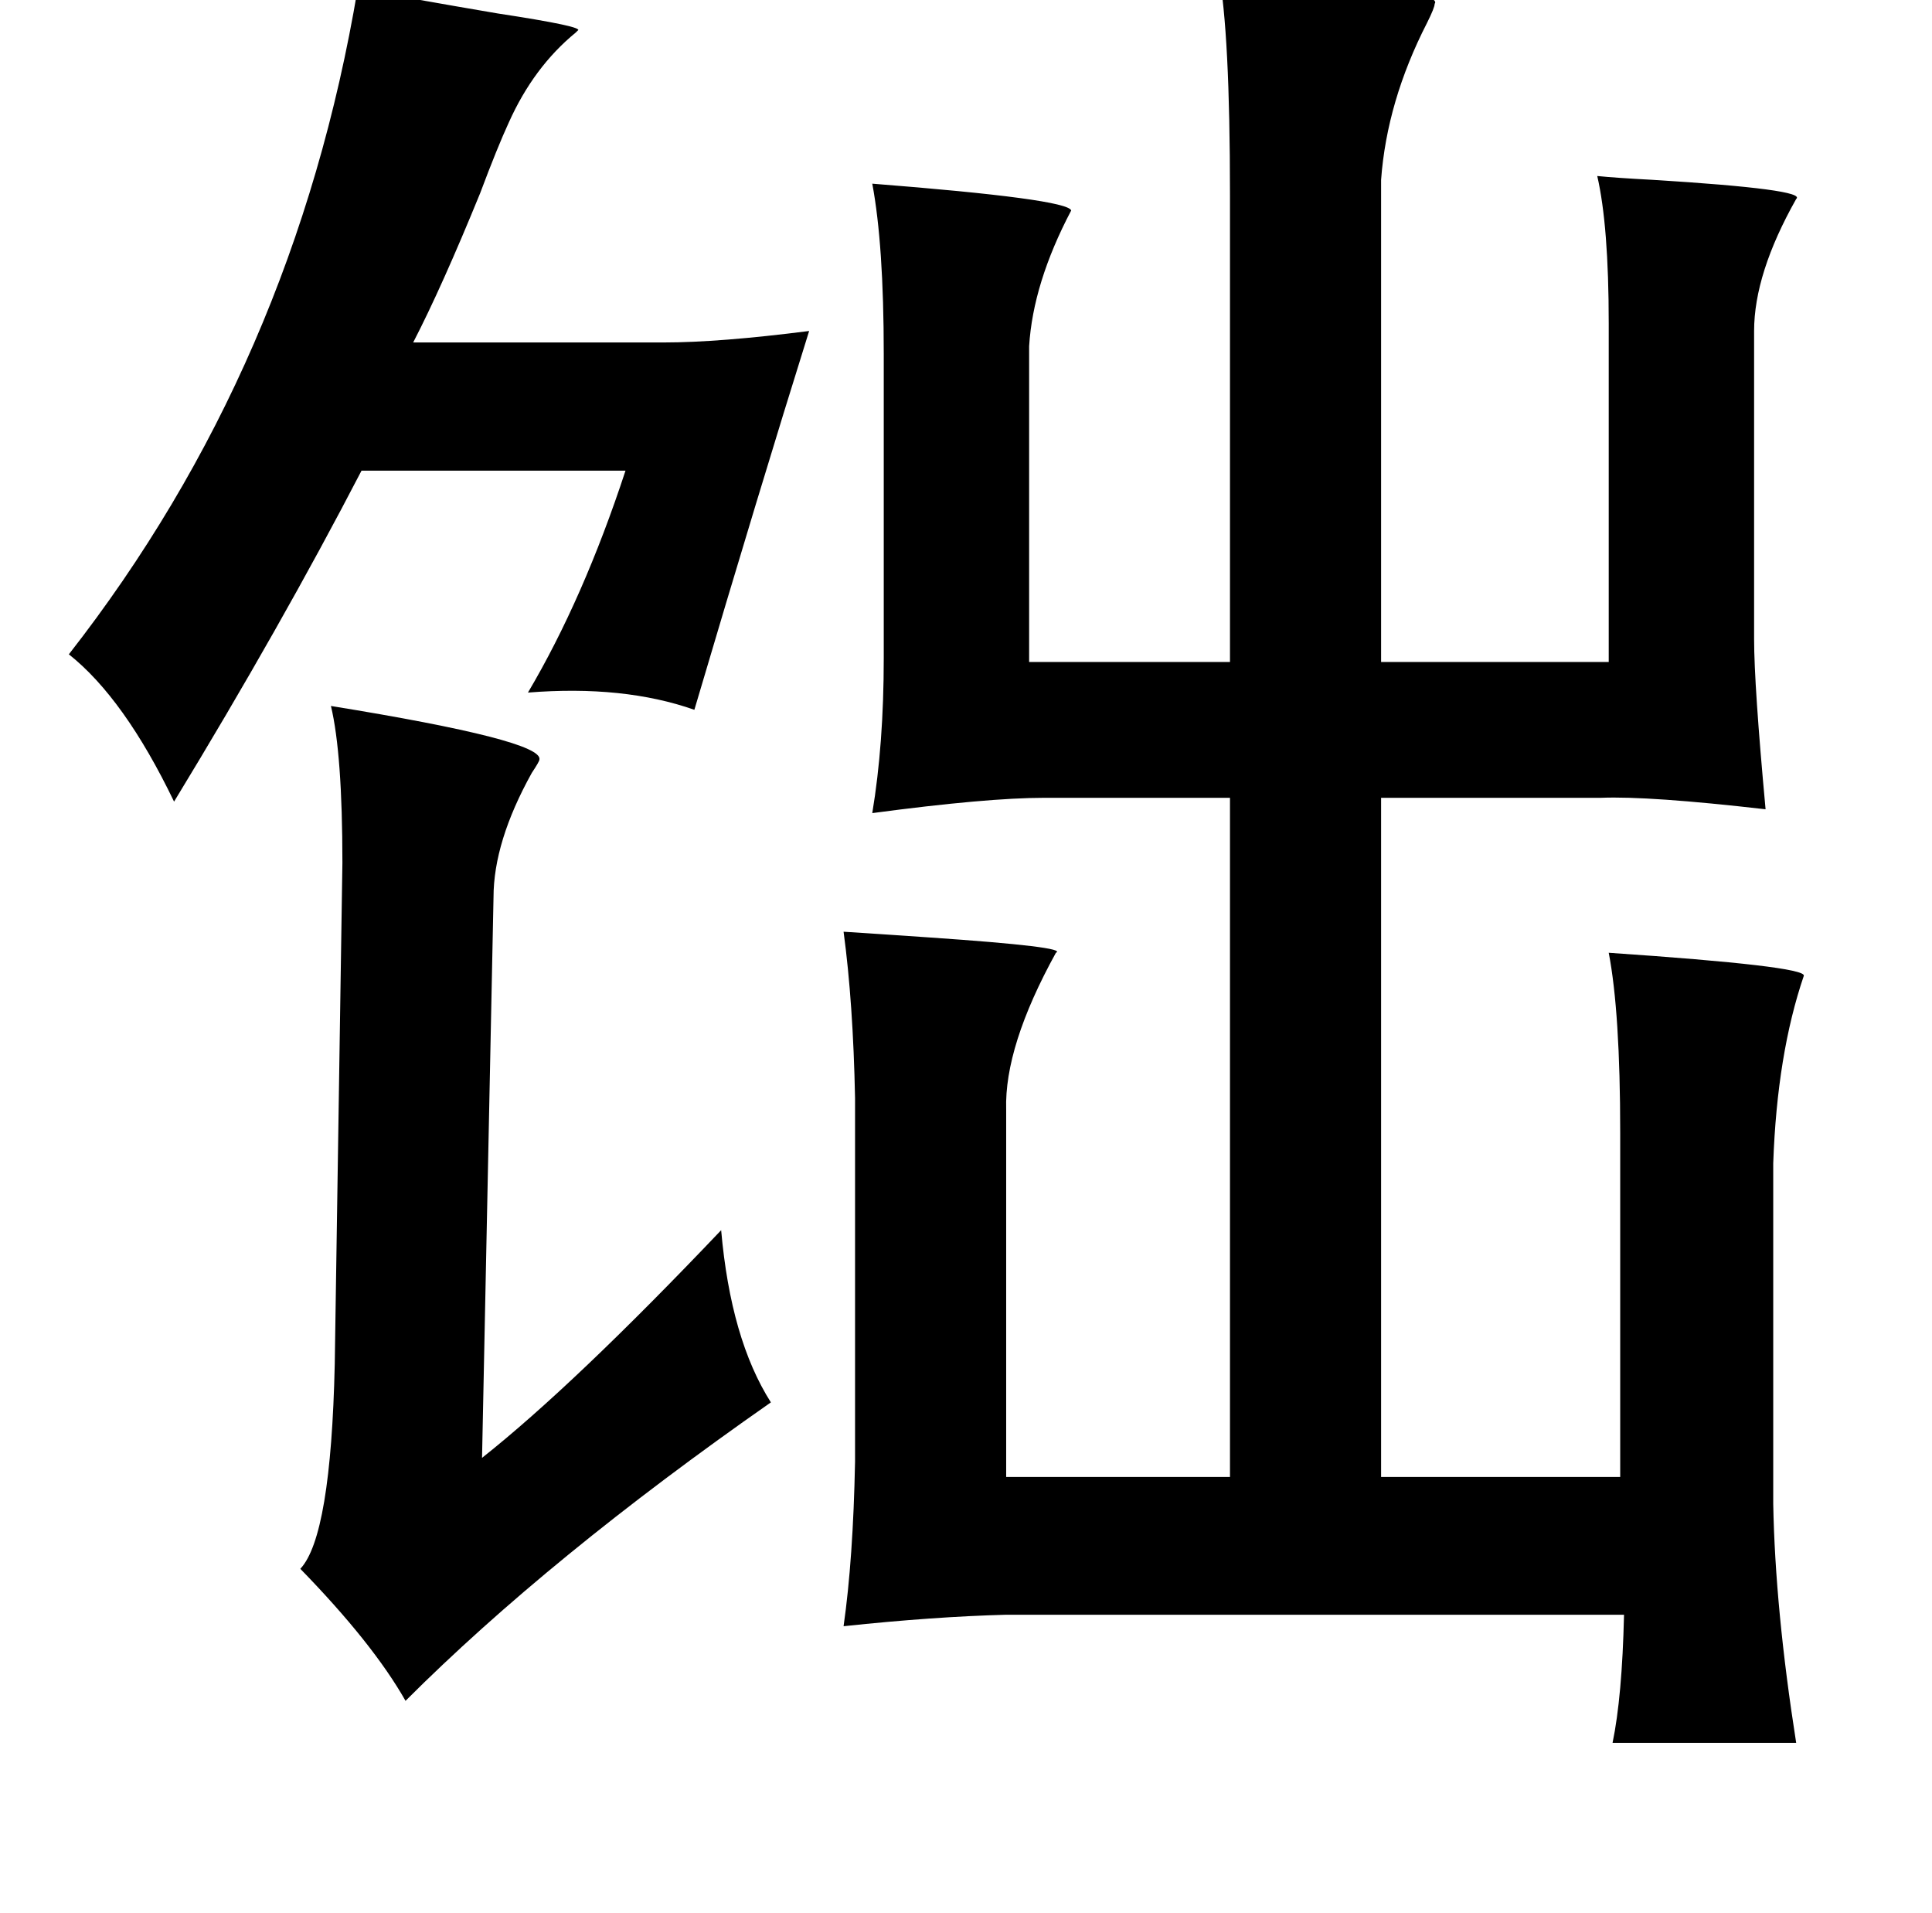 <?xml version="1.0" standalone="no"?>
<!DOCTYPE svg PUBLIC "-//W3C//DTD SVG 1.1//EN" "http://www.w3.org/Graphics/SVG/1.1/DTD/svg11.dtd" >
<svg xmlns="http://www.w3.org/2000/svg" xmlns:xlink="http://www.w3.org/1999/xlink" version="1.1" viewBox="-10 0 1010 1000">
   <path fill="currentColor"
d="M627 -15q119 9 113 17q0 2 -4 10q-21 41 -24 82v252h119v-177q0 -51 -6 -77q10 1 29 2q81 5 75 10q-22 39 -22 69v161q0 24 6 89q-61 -7 -86 -6h-115v355h125v-180q0 -63 -6 -94q103 7 102 12q-14 41 -16 98v178q1 55 12 125h-96q5 -24 6 -67h-323q-38 1 -85 6
q5 -35 6 -86v-190q-1 -50 -6 -87q16 1 45 3q73 5 66 8q-27 49 -26 82v192h117v-355h-97q-30 0 -90 8q6 -36 6 -81v-159q0 -57 -6 -89q102 8 104 14q-20 38 -22 71v165h105v-244q0 -85 -6 -117zM177 -6q26 5 73 13q46 7 42 9l-1 1q-22 18 -35 47q-6 13 -15 37q-20 49 -35 78
h131q29 0 76 -6q-26 83 -60 198q-37 -13 -87 -9q29 -49 51 -116h-138q-42 81 -98 173q-26 -54 -55 -77q118 -151 151 -348zM163 369q111 18 109 28q0 1 -4 7q-20 36 -20 65l-6 293q48 -38 125 -119q5 57 26 90q-116 81 -191 156q-17 -30 -55 -69q16 -17 18 -107l4 -262
q0 -57 -6 -82z" />
</svg>
